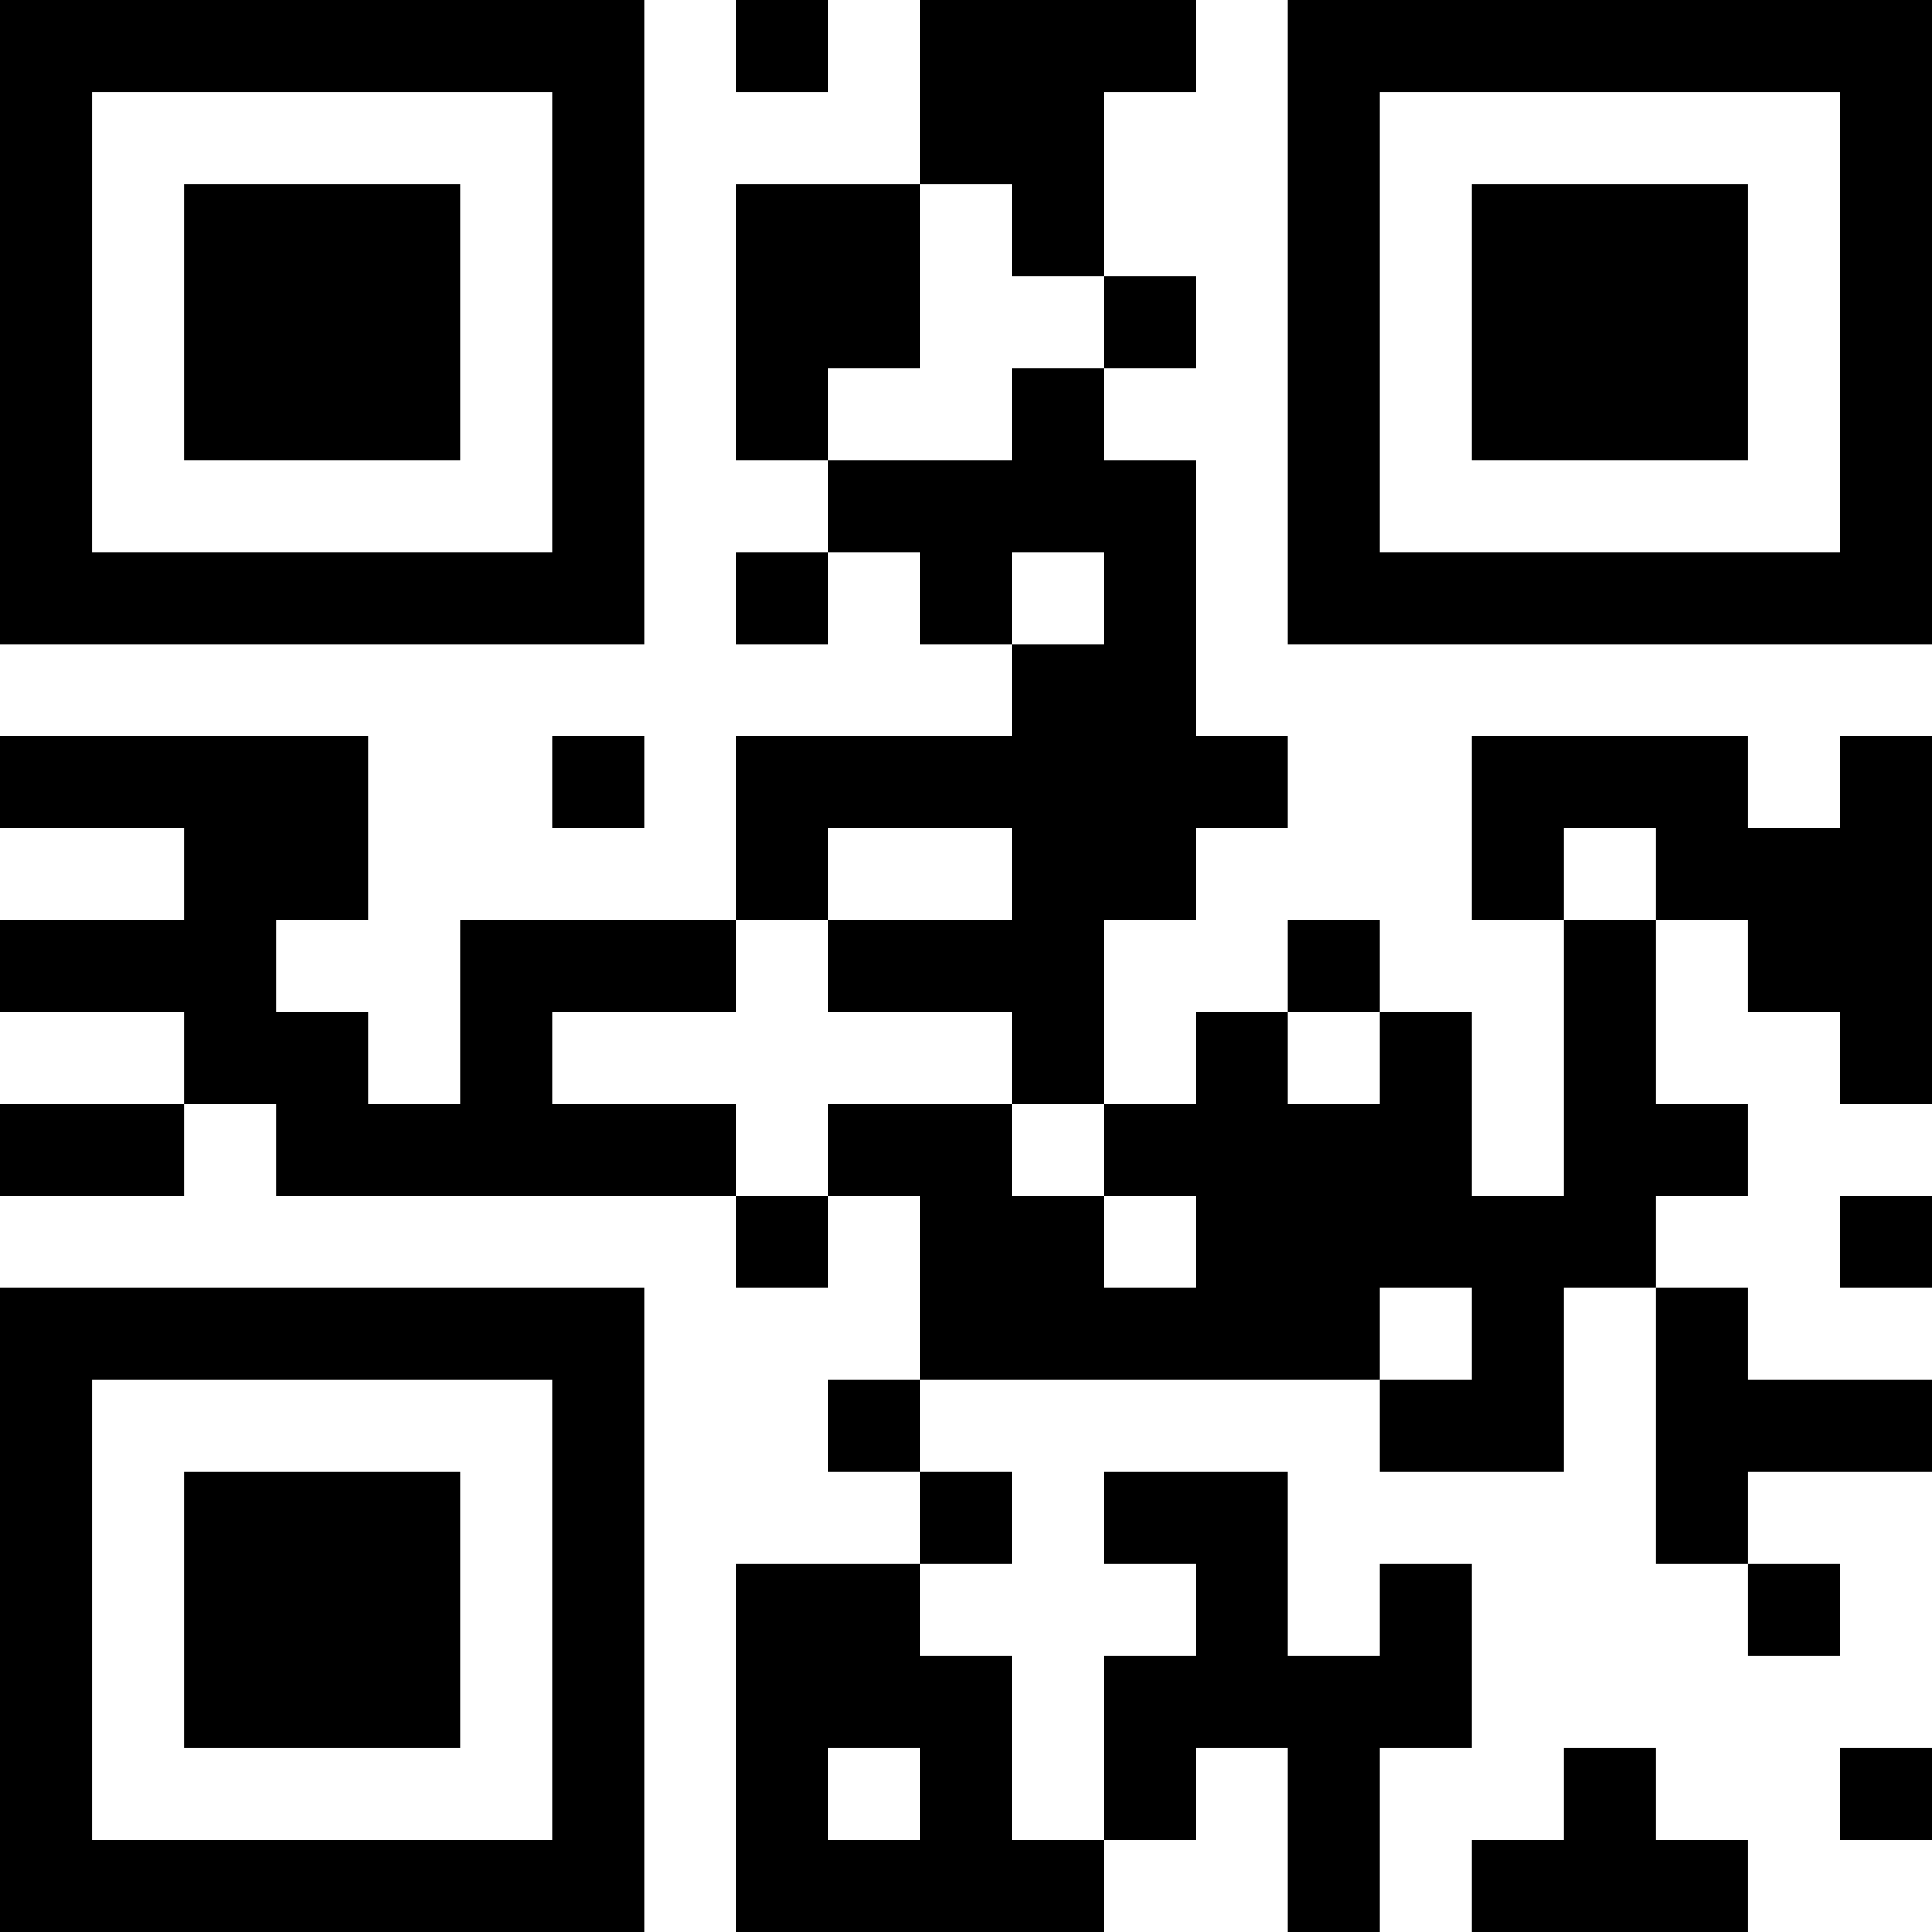 <?xml version="1.0" encoding="UTF-8"?>
<svg xmlns="http://www.w3.org/2000/svg" version="1.1" width="200" height="200" viewBox="0 0 200 200"><rect x="0" y="0" width="200" height="200" fill="#ffffff"/><g transform="scale(9.524)"><g transform="translate(0,0)"><path fill-rule="evenodd" d="M8 0L8 1L9 1L9 0ZM10 0L10 2L8 2L8 5L9 5L9 6L8 6L8 7L9 7L9 6L10 6L10 7L11 7L11 8L8 8L8 10L5 10L5 12L4 12L4 11L3 11L3 10L4 10L4 8L0 8L0 9L2 9L2 10L0 10L0 11L2 11L2 12L0 12L0 13L2 13L2 12L3 12L3 13L8 13L8 14L9 14L9 13L10 13L10 15L9 15L9 16L10 16L10 17L8 17L8 21L12 21L12 20L13 20L13 19L14 19L14 21L15 21L15 19L16 19L16 17L15 17L15 18L14 18L14 16L12 16L12 17L13 17L13 18L12 18L12 20L11 20L11 18L10 18L10 17L11 17L11 16L10 16L10 15L15 15L15 16L17 16L17 14L18 14L18 17L19 17L19 18L20 18L20 17L19 17L19 16L21 16L21 15L19 15L19 14L18 14L18 13L19 13L19 12L18 12L18 10L19 10L19 11L20 11L20 12L21 12L21 8L20 8L20 9L19 9L19 8L16 8L16 10L17 10L17 13L16 13L16 11L15 11L15 10L14 10L14 11L13 11L13 12L12 12L12 10L13 10L13 9L14 9L14 8L13 8L13 5L12 5L12 4L13 4L13 3L12 3L12 1L13 1L13 0ZM10 2L10 4L9 4L9 5L11 5L11 4L12 4L12 3L11 3L11 2ZM11 6L11 7L12 7L12 6ZM6 8L6 9L7 9L7 8ZM9 9L9 10L8 10L8 11L6 11L6 12L8 12L8 13L9 13L9 12L11 12L11 13L12 13L12 14L13 14L13 13L12 13L12 12L11 12L11 11L9 11L9 10L11 10L11 9ZM17 9L17 10L18 10L18 9ZM14 11L14 12L15 12L15 11ZM20 13L20 14L21 14L21 13ZM15 14L15 15L16 15L16 14ZM9 19L9 20L10 20L10 19ZM17 19L17 20L16 20L16 21L19 21L19 20L18 20L18 19ZM20 19L20 20L21 20L21 19ZM0 0L0 7L7 7L7 0ZM1 1L1 6L6 6L6 1ZM2 2L2 5L5 5L5 2ZM14 0L14 7L21 7L21 0ZM15 1L15 6L20 6L20 1ZM16 2L16 5L19 5L19 2ZM0 14L0 21L7 21L7 14ZM1 15L1 20L6 20L6 15ZM2 16L2 19L5 19L5 16Z" fill="#000000"/></g></g></svg>
